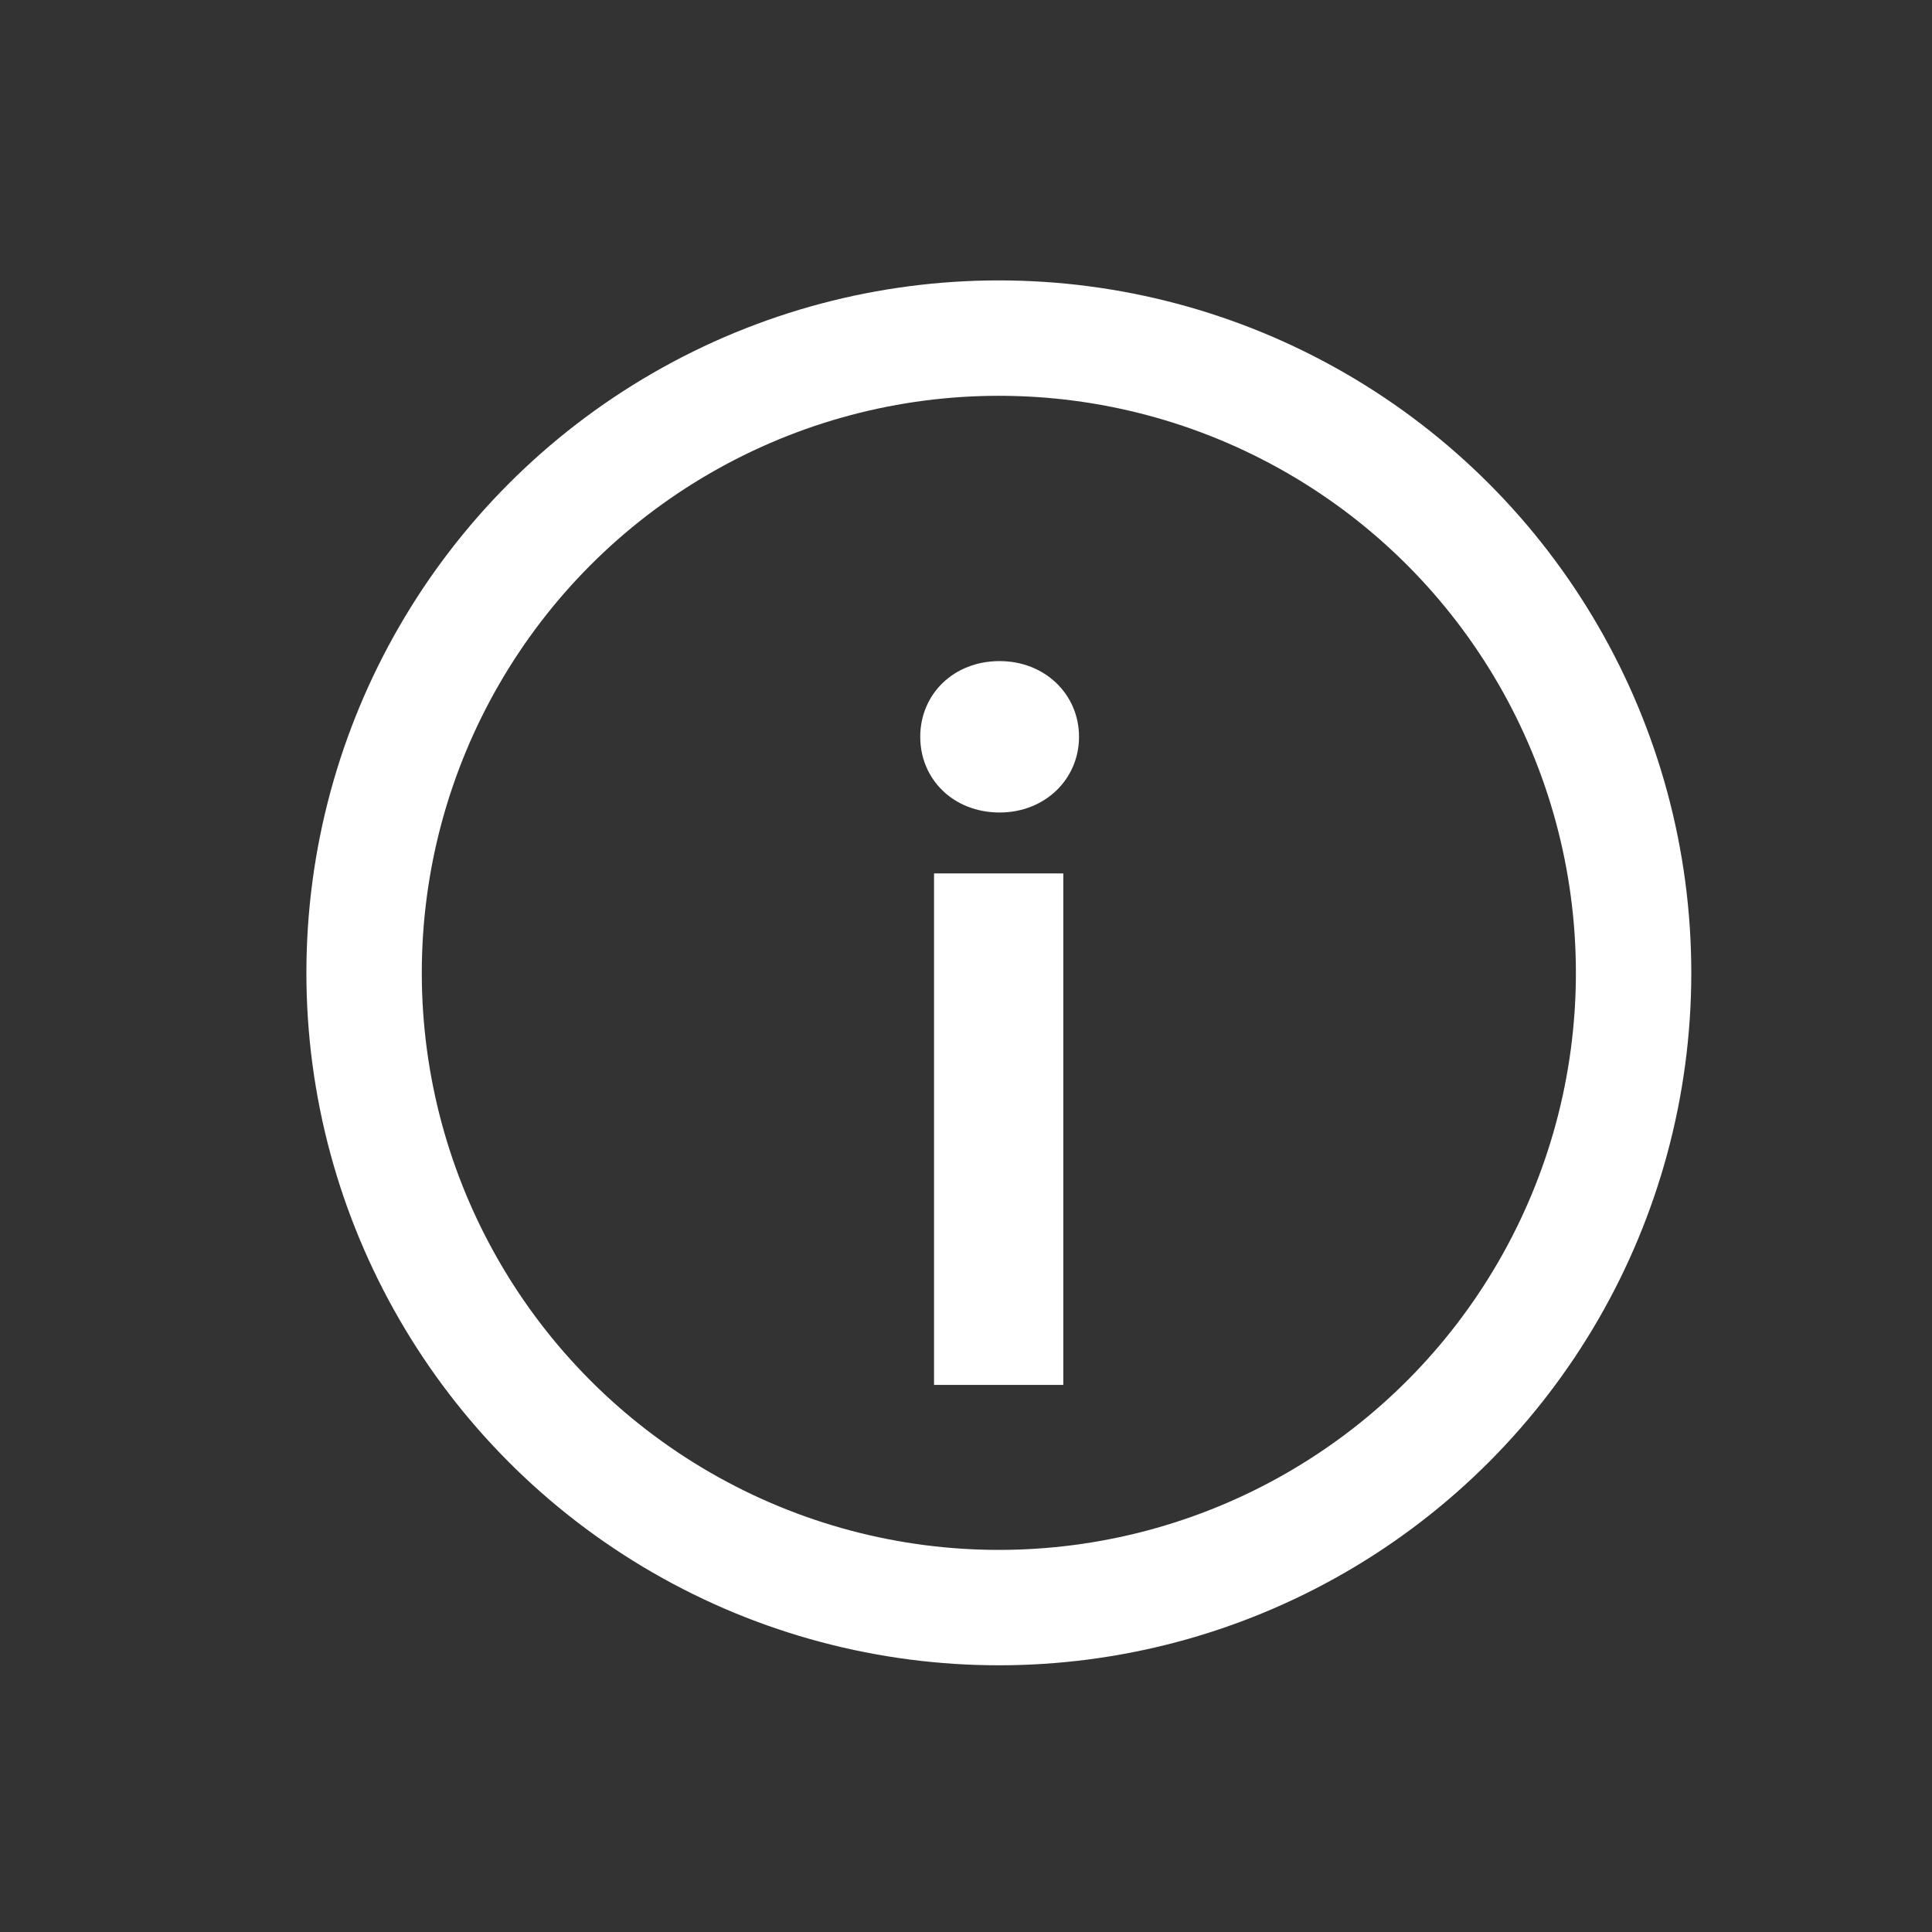 <svg width="22" height="22" viewBox="0 0 22 22" fill="none" xmlns="http://www.w3.org/2000/svg">
<rect x="0" y="0" width="22" height="22" fill="#333333" stroke="none"/>
<circle cx="11.374" cy="11.078" r="7.228" stroke="white" stroke-width="1.314"/>
<path d="M10.636 15.77H12.108V9.946H10.636V15.77ZM11.383 9.252C11.898 9.252 12.287 8.874 12.287 8.39C12.287 7.906 11.898 7.528 11.383 7.528C10.857 7.528 10.479 7.906 10.479 8.39C10.479 8.874 10.857 9.252 11.383 9.252Z" fill="white"/>
</svg>
